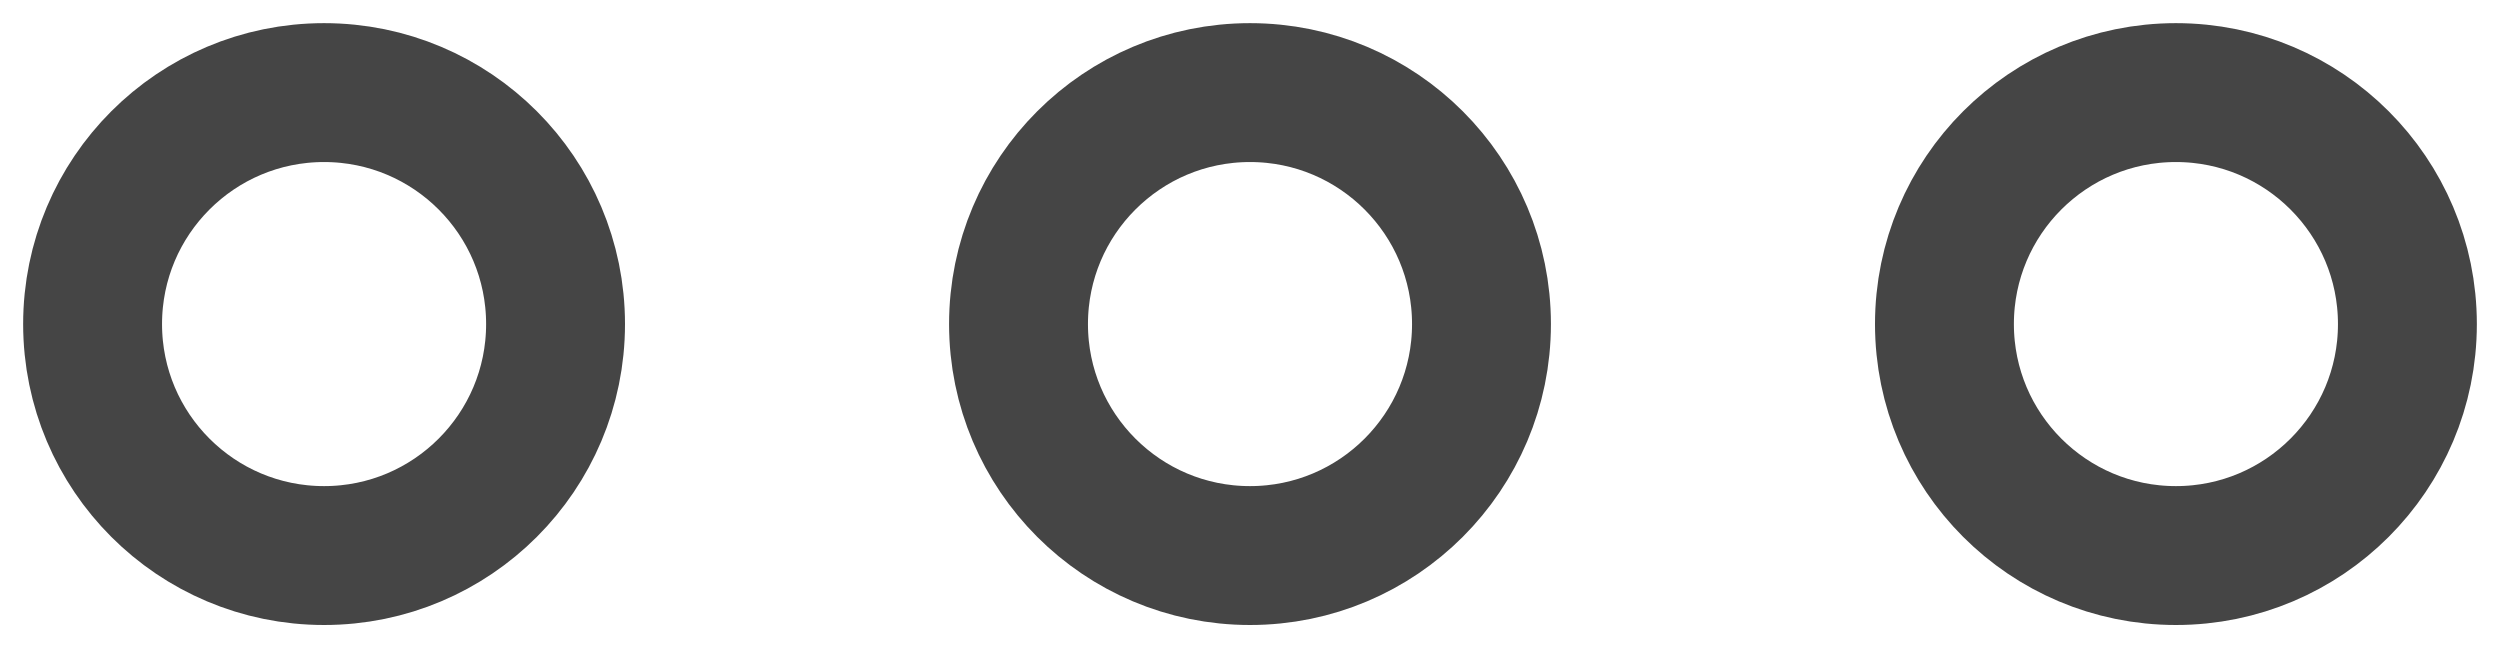 <?xml version="1.0" encoding="UTF-8" standalone="no"?>
<svg width="54px" height="14px" viewBox="0 0 54 14" version="1.1" xmlns="http://www.w3.org/2000/svg" xmlns:xlink="http://www.w3.org/1999/xlink" xmlns:sketch="http://www.bohemiancoding.com/sketch/ns">
    <!-- Generator: Sketch 3.3.2 (12043) - http://www.bohemiancoding.com/sketch -->
    <title>Icn_More@1x</title>
    <desc>Created with Sketch.</desc>
    <defs></defs>
    <g id="Page-1" stroke="none" stroke-width="1" fill="none" fill-rule="evenodd" sketch:type="MSPage">
        <g id="Bag-items-Copy-2" sketch:type="MSArtboardGroup" transform="translate(-664, -343)" stroke="#454545" stroke-width="3">
            <g id="Icn_More" sketch:type="MSLayerGroup" transform="translate(666, 345)">
                <circle id="Oval-11" sketch:type="MSShapeGroup" cx="45" cy="5" r="5"></circle>
                <circle id="Oval-12" sketch:type="MSShapeGroup" cx="25" cy="5" r="5"></circle>
                <circle id="Oval-13" sketch:type="MSShapeGroup" cx="5" cy="5" r="5"></circle>
            </g>
        </g>
    </g>
</svg>